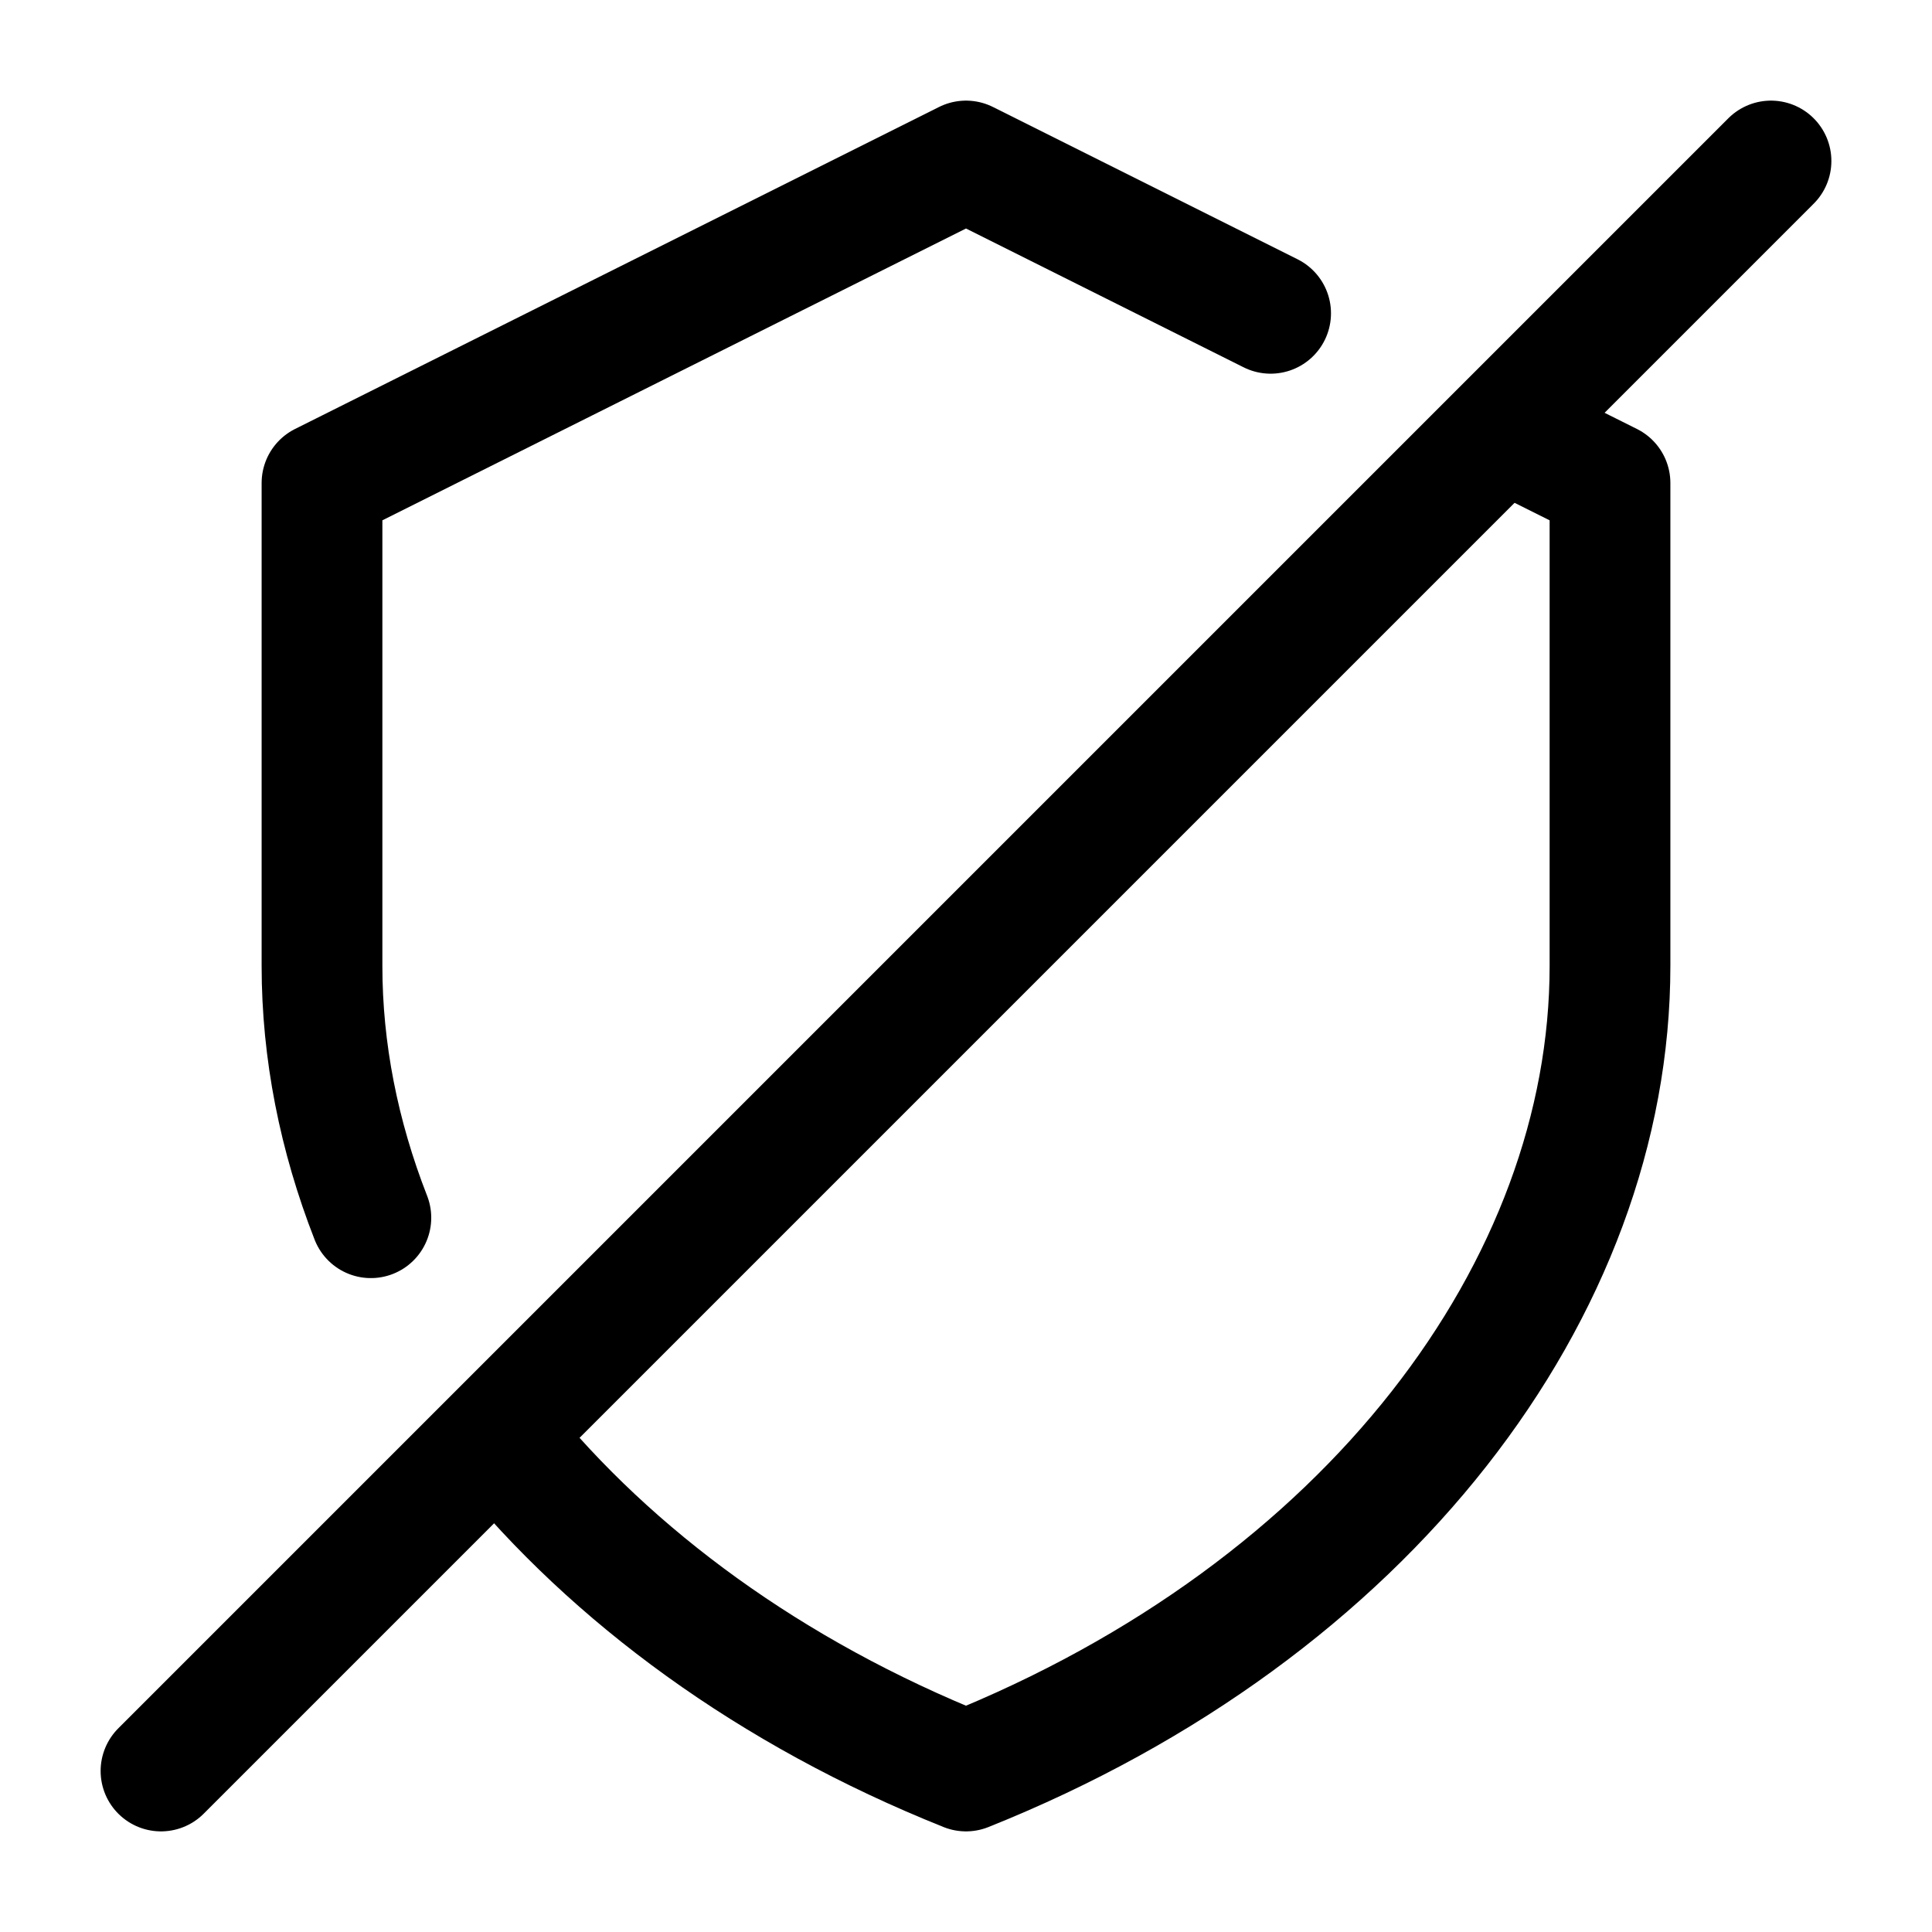<?xml version="1.0" encoding="UTF-8"?>
<svg width="24px" height="24px" viewBox="0 0 24 24" version="1.1" xmlns="http://www.w3.org/2000/svg" xmlns:xlink="http://www.w3.org/1999/xlink">
    <!-- Generator: Sketch 48.2 (47327) - http://www.bohemiancoding.com/sketch -->
    <title>shield-disabled</title>
    <desc>Created with Sketch.</desc>
    <defs></defs>
    <g id="Page-1" stroke="none" stroke-width="1" fill="none" fill-rule="evenodd" stroke-linecap="round" stroke-linejoin="round">
        <g id="shield-disabled" stroke="#000000" stroke-width="1.5">
            <path d="M15.784,3.892 L12,2 L4,6 C4,7.333 4,9.333 4,12 C4,13.055 4.209,14.109 4.607,15.127 M6.237,17.89 C7.608,19.58 9.567,21.027 12,22 C17,20 20,16.002 20,12 C20,12 20,10 20,6 L18.689,5.345" id="Path-3"></path>
            <path d="M2,22 L22,2" id="Path-4"></path>
        </g>
    </g>
</svg>